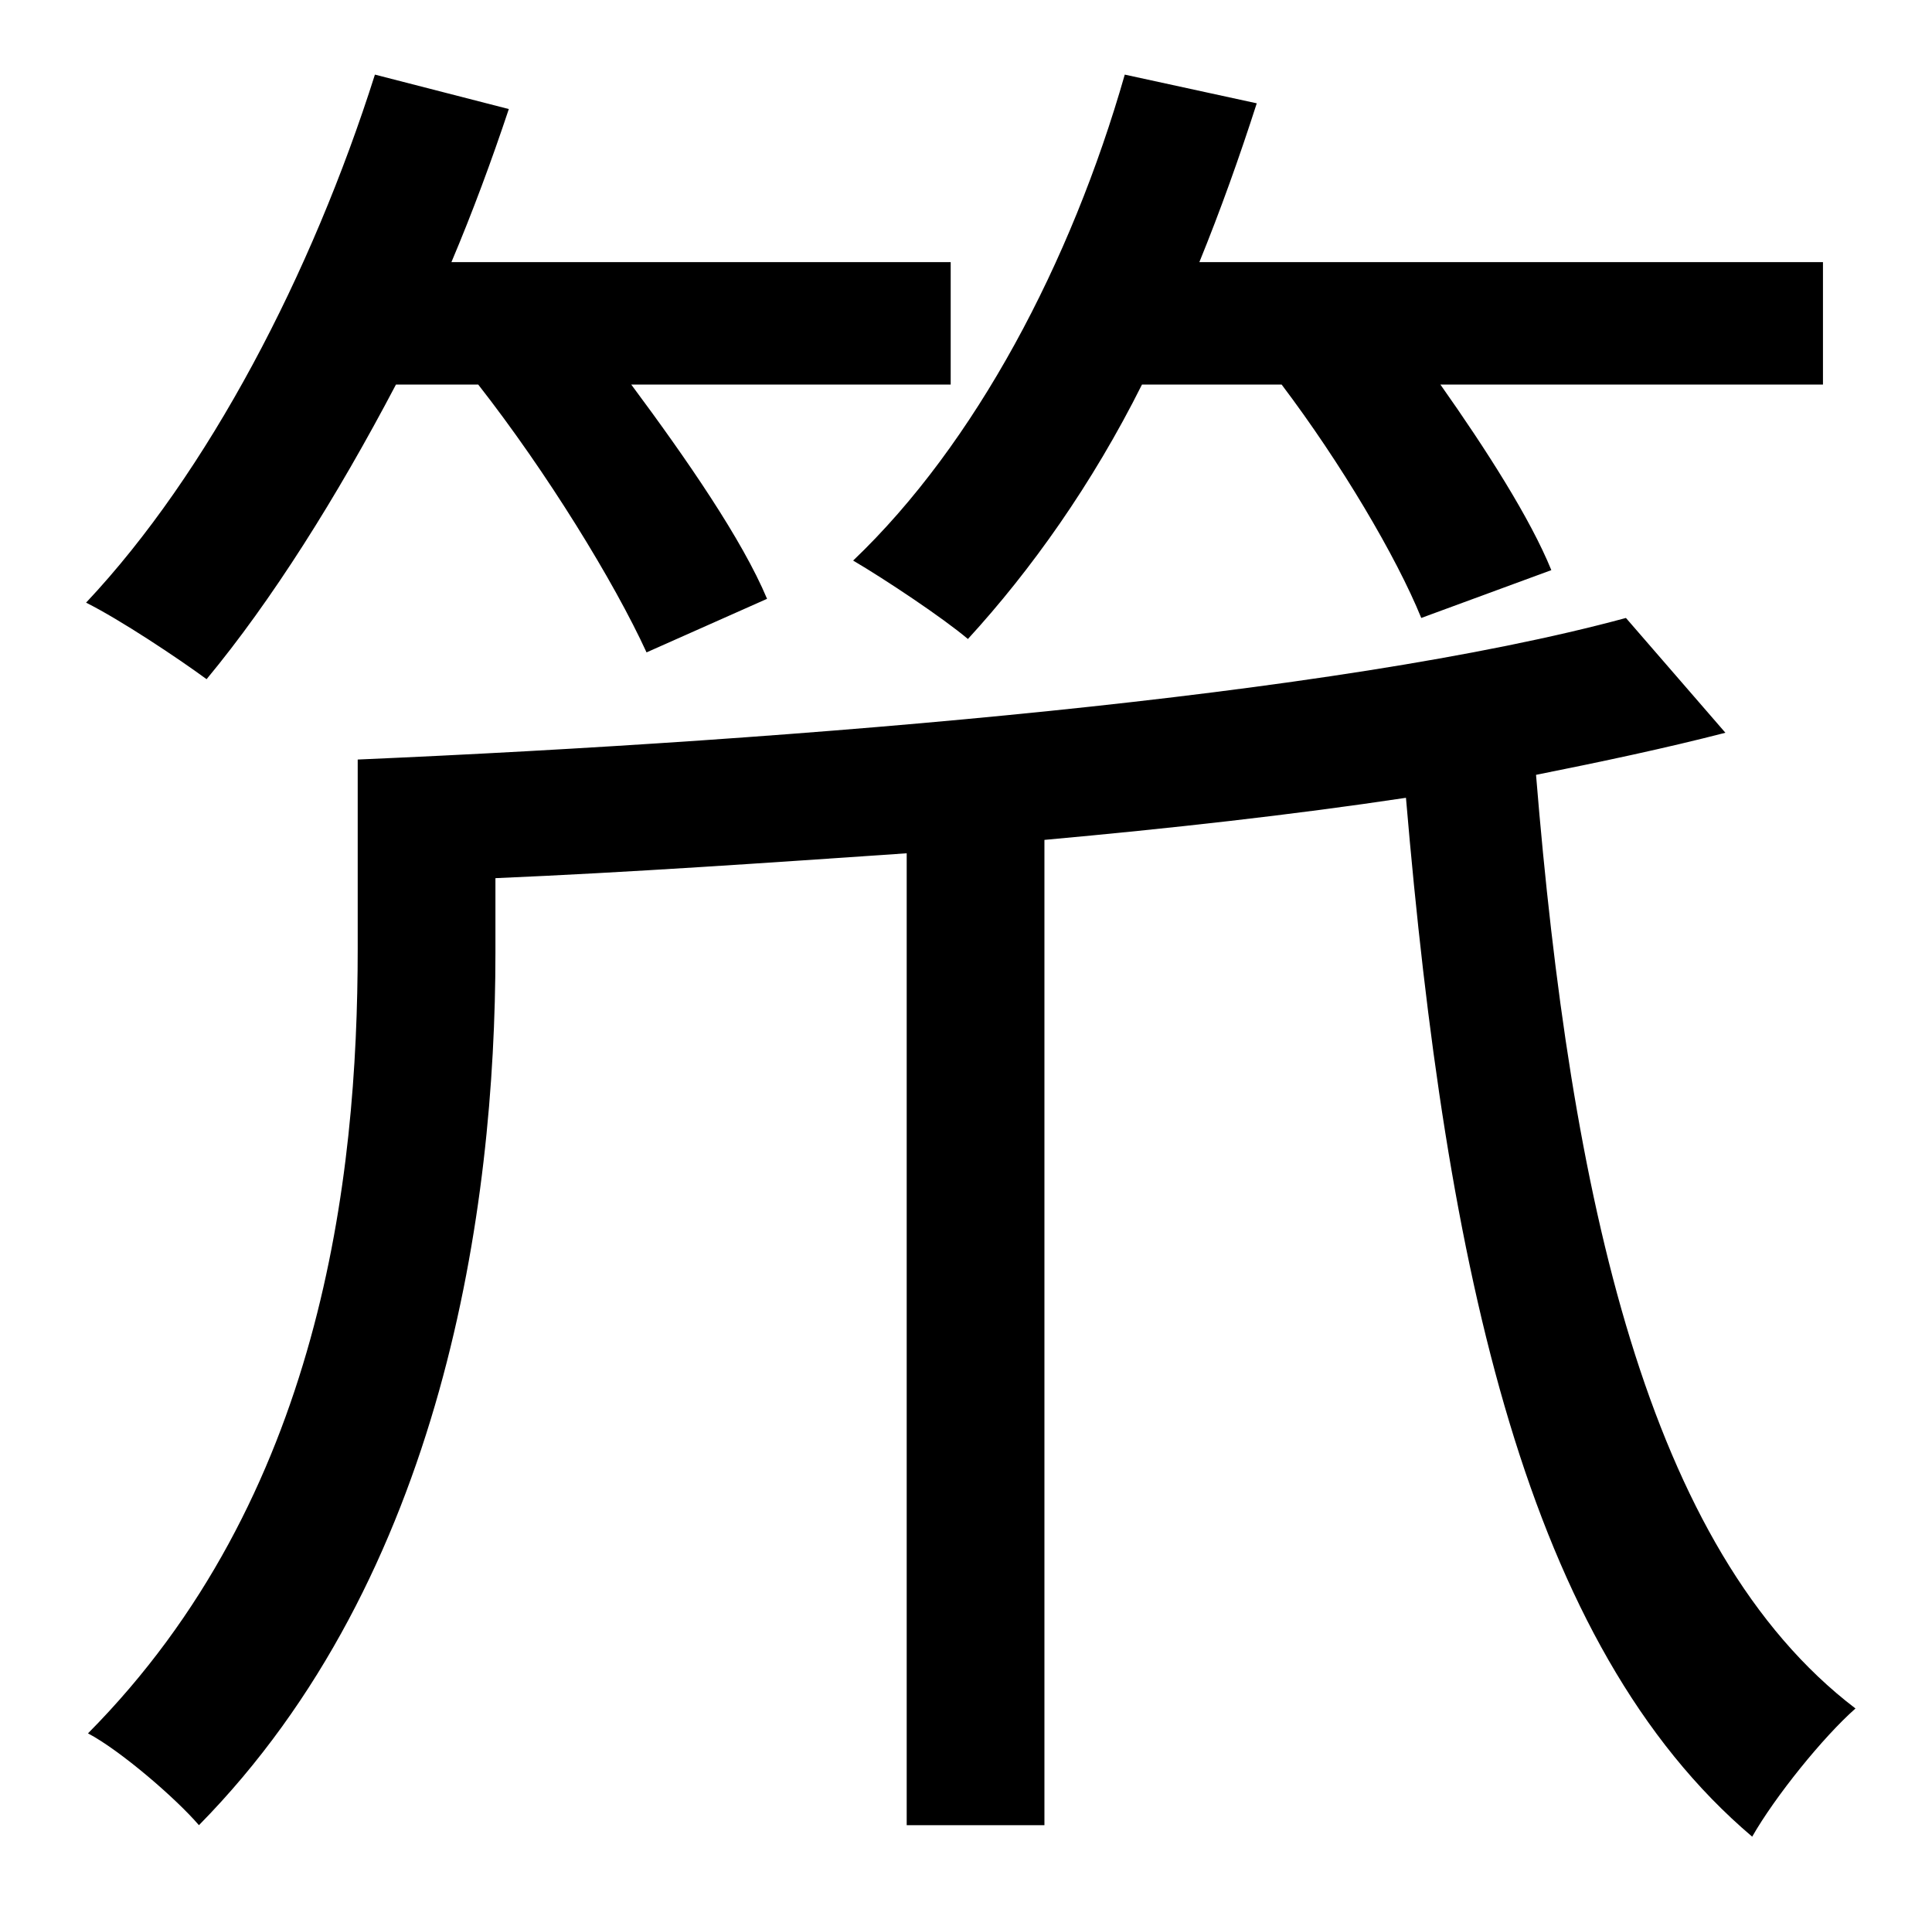<?xml version="1.0" standalone="no"?>
<!DOCTYPE svg PUBLIC "-//W3C//DTD SVG 1.1//EN" "http://www.w3.org/Graphics/SVG/1.1/DTD/svg11.dtd" >
<svg xmlns="http://www.w3.org/2000/svg" xmlns:xlink="http://www.w3.org/1999/xlink" version="1.1" viewBox="-10 0 1010 1000">
   <path fill="currentColor"
d="M660 201h-73c-26 52 -58 97 -91 133c-13 -11 -43 -31 -60 -41c64 -61 114 -156 142 -254l69 15c-9 28 -19 56 -30 83h326v64h-200c24 34 47 70 58 97l-68 25c-13 -32 -42 -81 -73 -122zM240 201h-43c-31 59 -65 113 -99 154c-15 -11 -45 -31 -63 -40
c64 -68 118 -172 151 -276l70 18c-9 27 -19 54 -30 80h261v64h-167c29 39 58 81 71 112l-63 28c-17 -37 -52 -94 -88 -140zM840 323l52 60c-31 8 -64 15 -99 22c18 220 58 405 167 488c-17 15 -42 46 -54 67c-118 -100 -160 -296 -181 -543c-60 9 -123 16 -189 22v515h-72
v-508c-73 5 -145 10 -215 13v39c0 133 -27 326 -155 456c-12 -14 -41 -39 -58 -48c122 -123 141 -290 141 -410v-98v-1c231 -10 512 -33 663 -74z" />
</svg>
